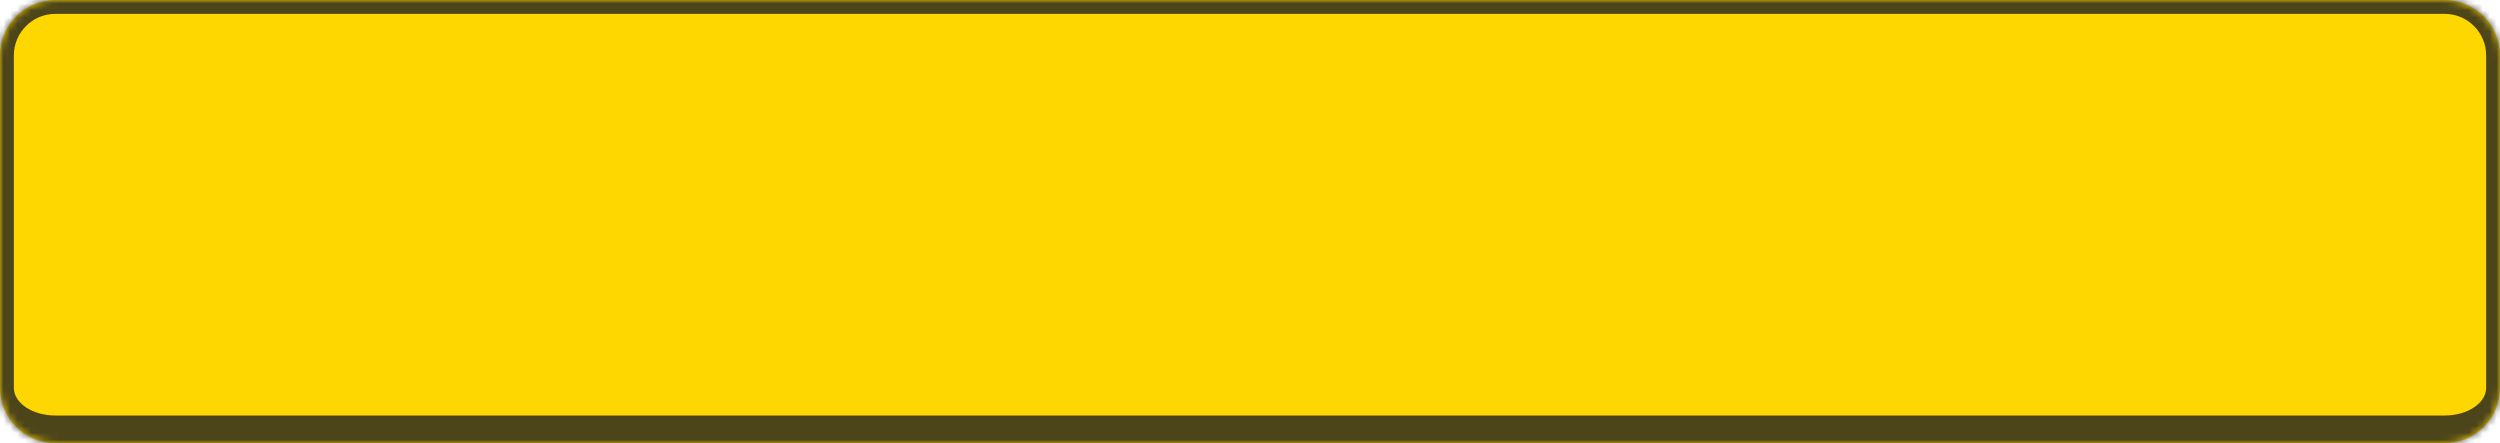 <svg width="361" height="64" viewBox="0 0 361 64" fill="none" xmlns="http://www.w3.org/2000/svg">
<mask id="path-1-inside-1_162_5907" fill="white">
<path d="M0 8C0 3.582 3.582 0 8 0H353C357.418 0 361 3.582 361 8V56C361 60.418 357.418 64 353 64H8C3.582 64 0 60.418 0 56V8Z"/>
</mask>
<path d="M0 8C0 3.582 3.582 0 8 0H353C357.418 0 361 3.582 361 8V56C361 60.418 357.418 64 353 64H8C3.582 64 0 60.418 0 56V8Z" fill="#FFD700"/>
<path d="M-2 8C-2 2.477 2.477 -2 8 -2H353C358.523 -2 363 2.477 363 8H359C359 4.686 356.314 2 353 2H8C4.686 2 2 4.686 2 8H-2ZM363 58C363 63.523 358.523 68 353 68H8C2.477 68 -2 63.523 -2 58L2 56C2 58.209 4.686 60 8 60H353C356.314 60 359 58.209 359 56L363 58ZM8 68C2.477 68 -2 63.523 -2 58V8C-2 2.477 2.477 -2 8 -2V2C4.686 2 2 4.686 2 8V56C2 58.209 4.686 60 8 60V68ZM353 -2C358.523 -2 363 2.477 363 8V58C363 63.523 358.523 68 353 68V60C356.314 60 359 58.209 359 56V8C359 4.686 356.314 2 353 2V-2Z" fill="#212121" fill-opacity="0.8" mask="url(#path-1-inside-1_162_5907)"/>
</svg>
